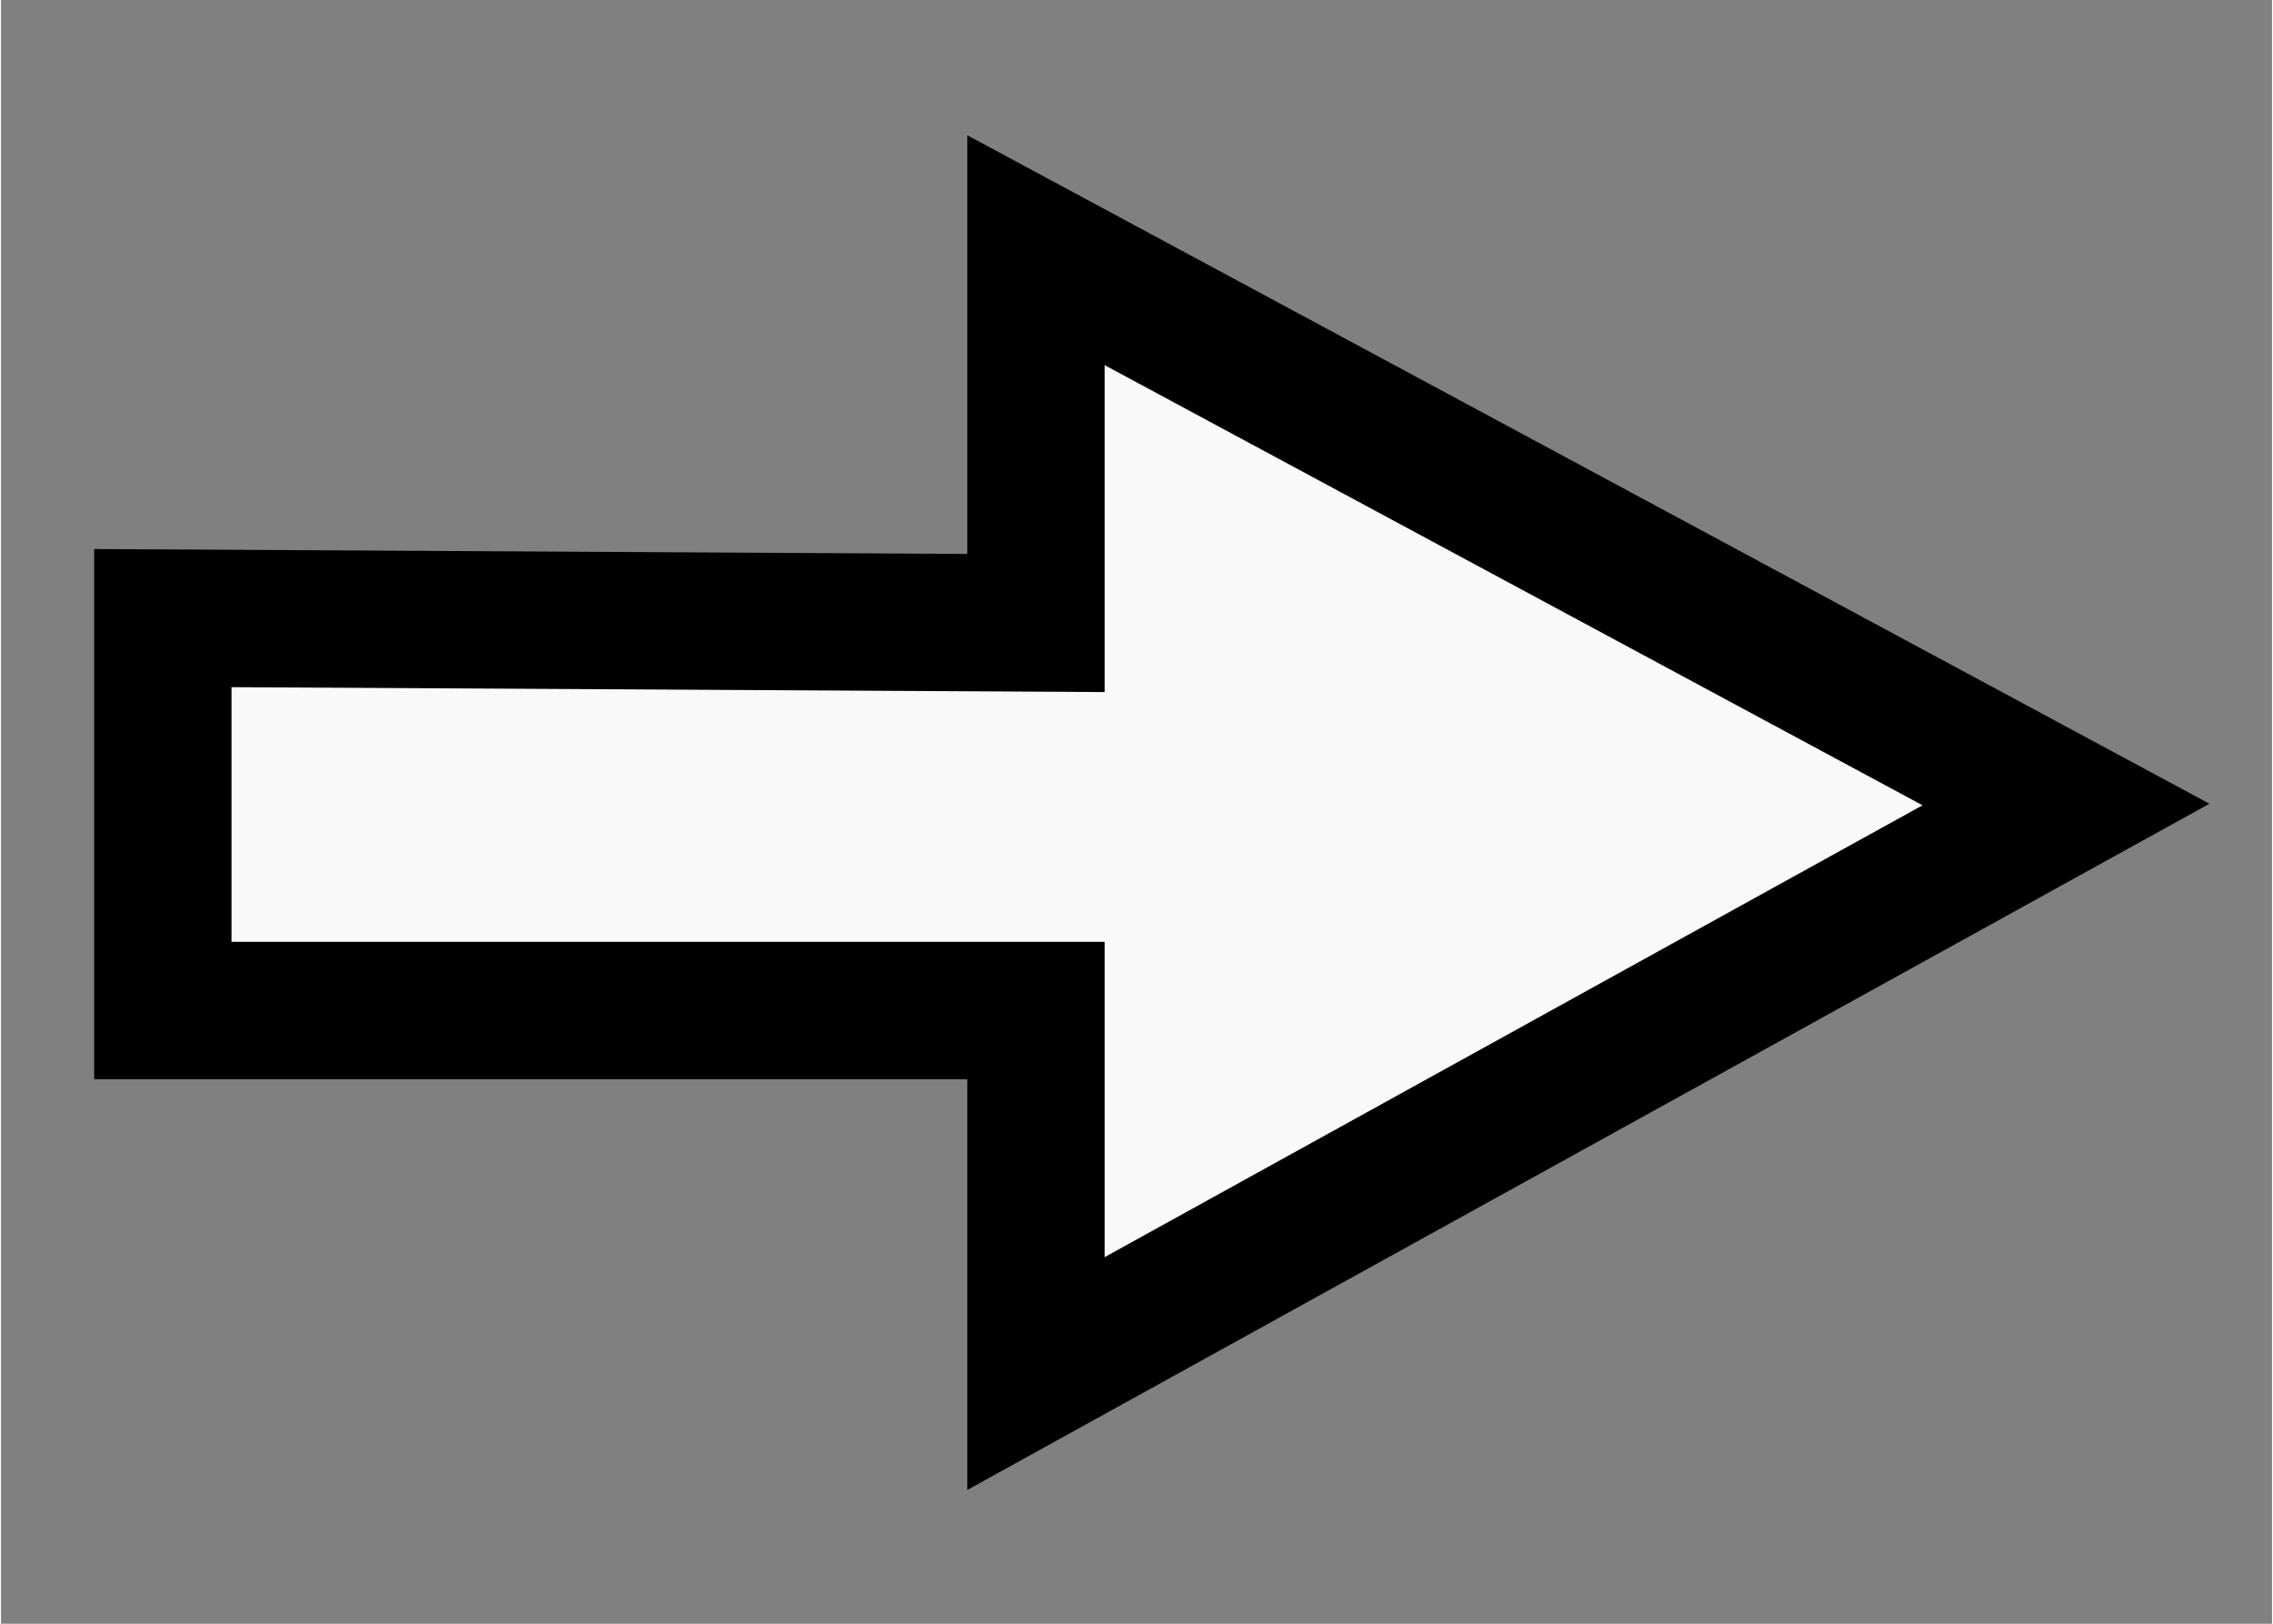 <svg xmlns="http://www.w3.org/2000/svg" width="14" height="10" viewBox="0 0 4.63 3.31">
  <rect x="0" y="0" width="4.63" height="3.31" fill="#808080" stroke="none"/>
  <path fill="#f9f9f9" stroke="#000000" stroke-width="0.28" d="M0.33,1.26V2.06H2.11V2.80L4.21,1.64 2.11,0.51V1.27Z" />
</svg>
